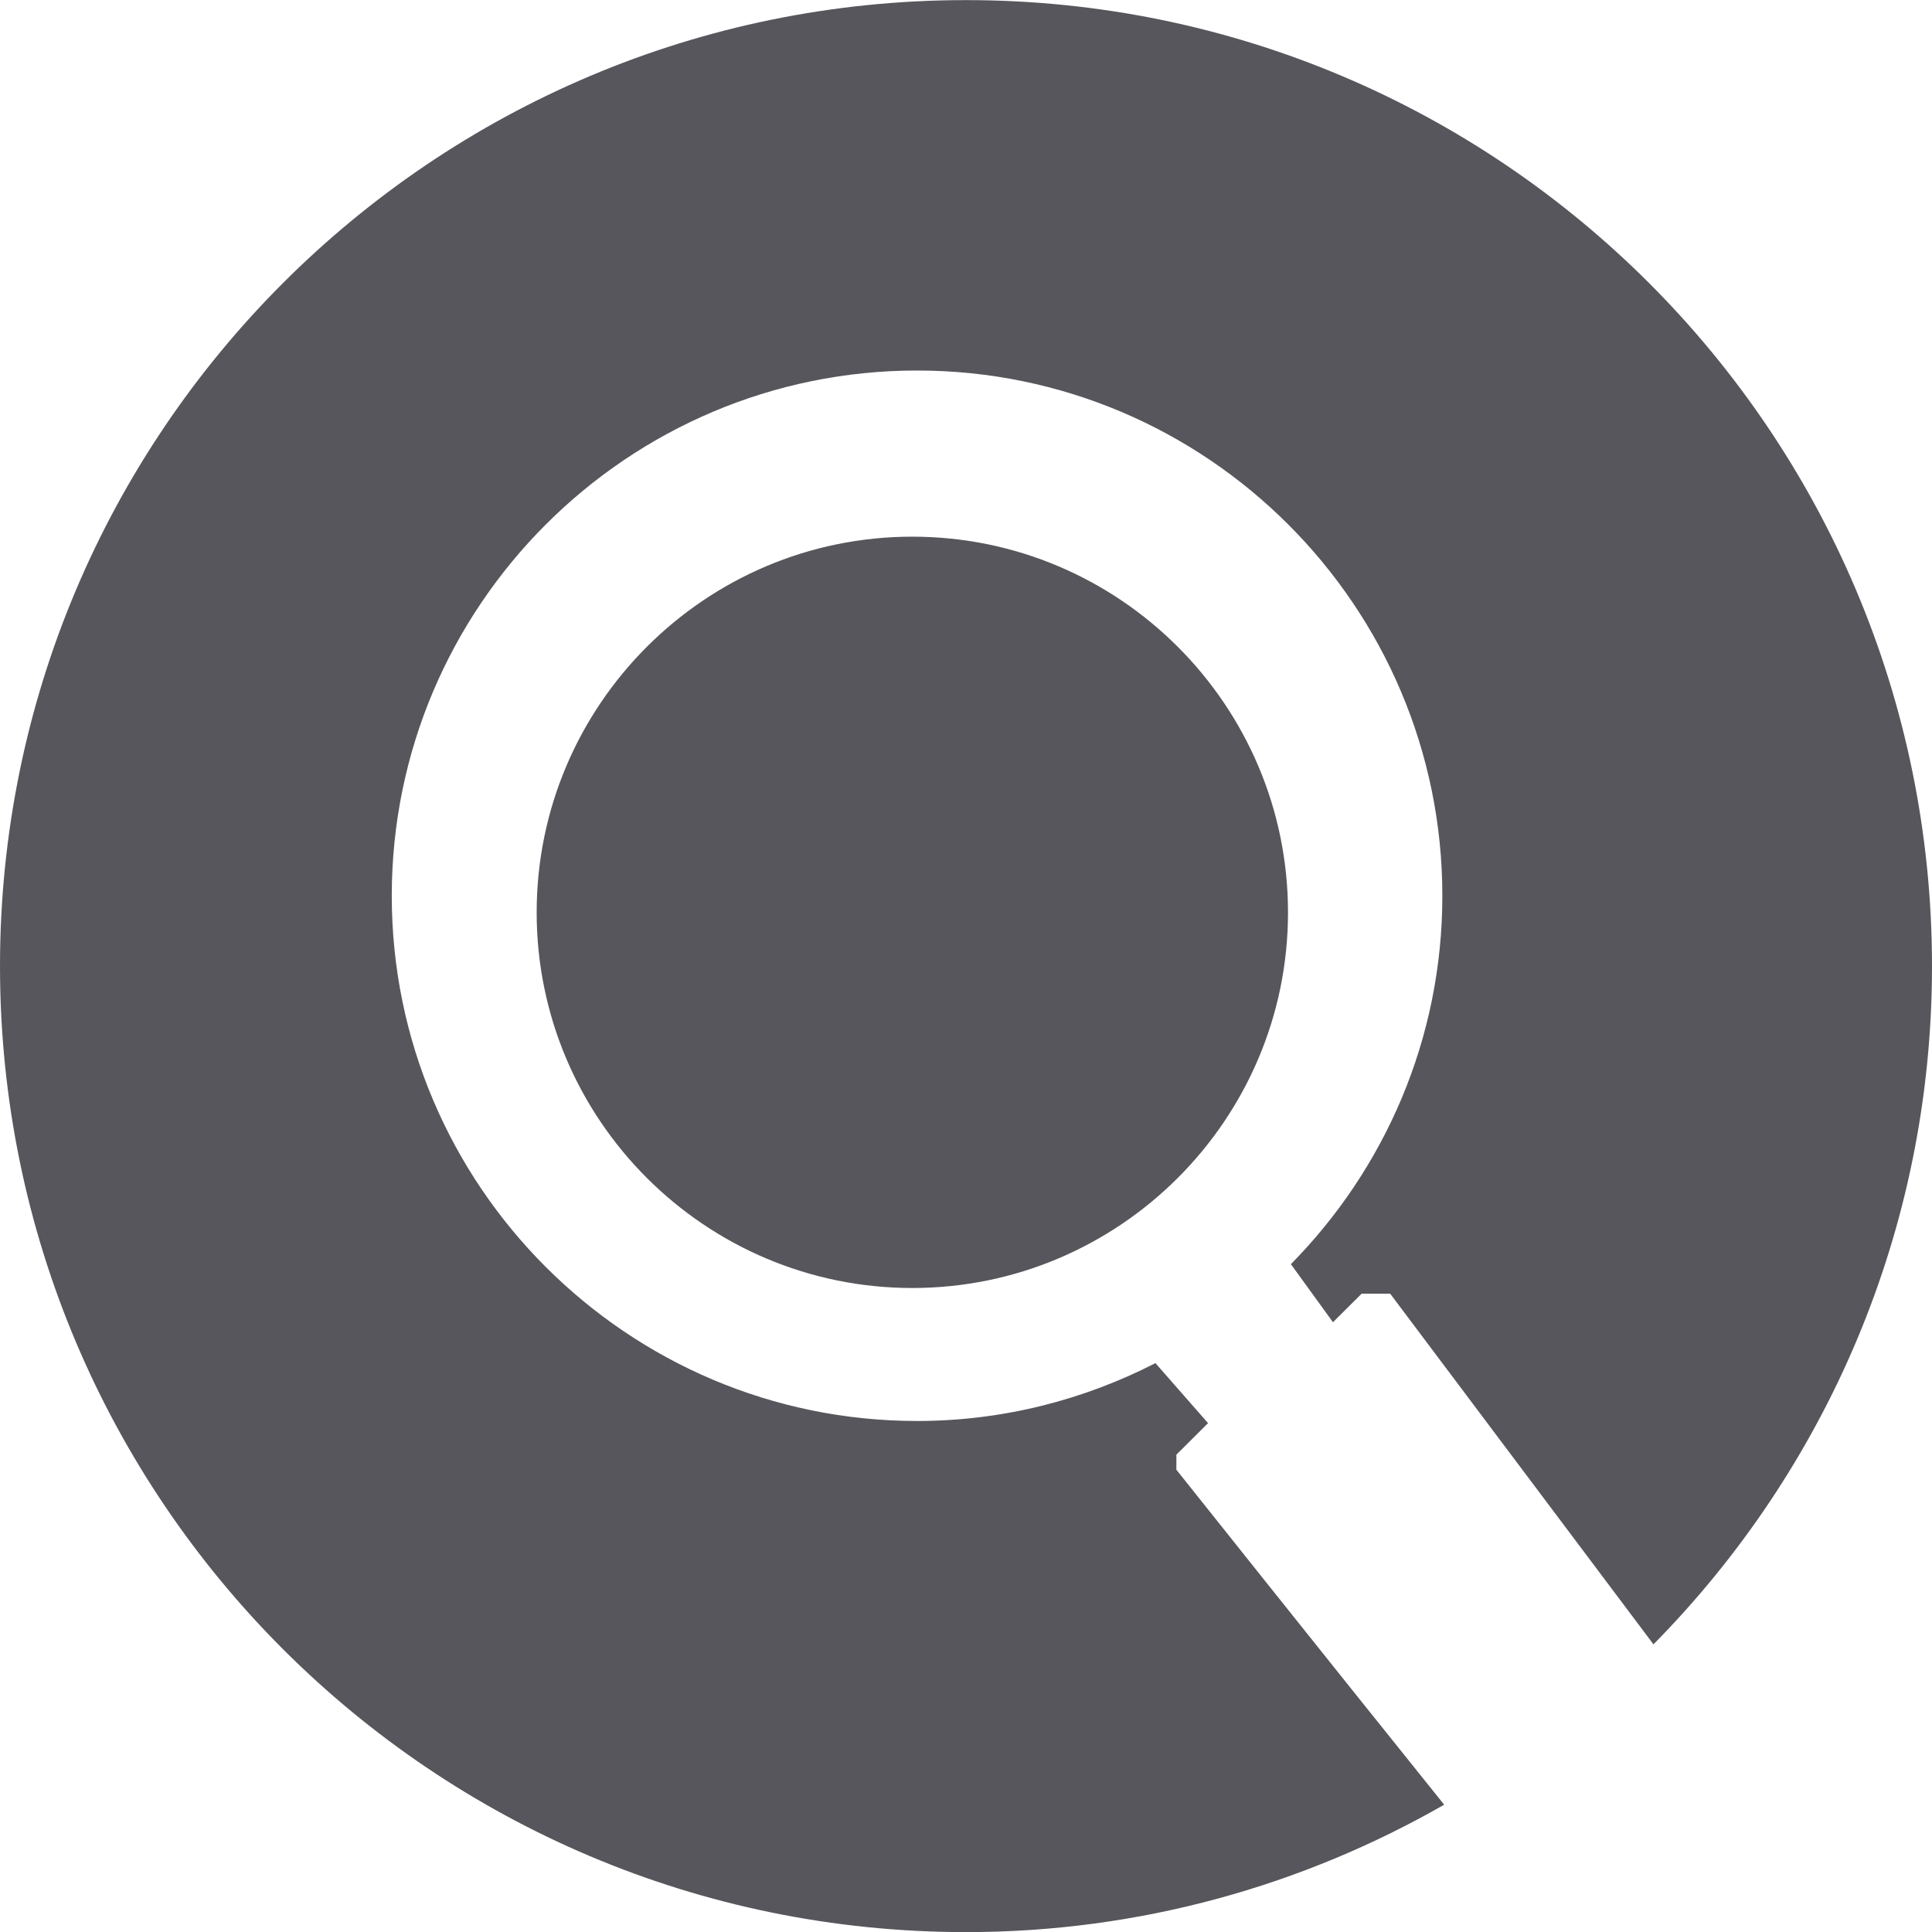 <svg width="18" height="18" viewBox="0 0 18 18" xmlns="http://www.w3.org/2000/svg" xmlns:sketch="http://www.bohemiancoding.com/sketch/ns"><title>icon-search</title><path d="M10.96 13.693v-.14l.295-.294-.49-.559c-.667.342-1.421.539-2.221.539-2.699 0-4.894-2.195-4.894-4.893 0-2.699 2.195-4.894 4.894-4.894 2.698 0 4.894 2.195 4.894 4.894 0 1.336-.539 2.547-1.411 3.432l.392.541.267-.266h.266l2.453 3.267c1.603-1.625 2.595-3.855 2.595-6.319 0-4.97-4.029-9-9-9-4.97 0-9 4.03-9 9s4.03 9 9 9c1.623 0 3.141-.435 4.455-1.187-1.11-1.381-2.495-3.121-2.495-3.121zm-5.96-5.192c0 1.93 1.57 3.499 3.5 3.499s3.5-1.57 3.5-3.499c0-1.93-1.57-3.501-3.5-3.501s-3.5 1.57-3.5 3.501z" sketch:type="MSShapeGroup" fill="#56565C"/></svg>